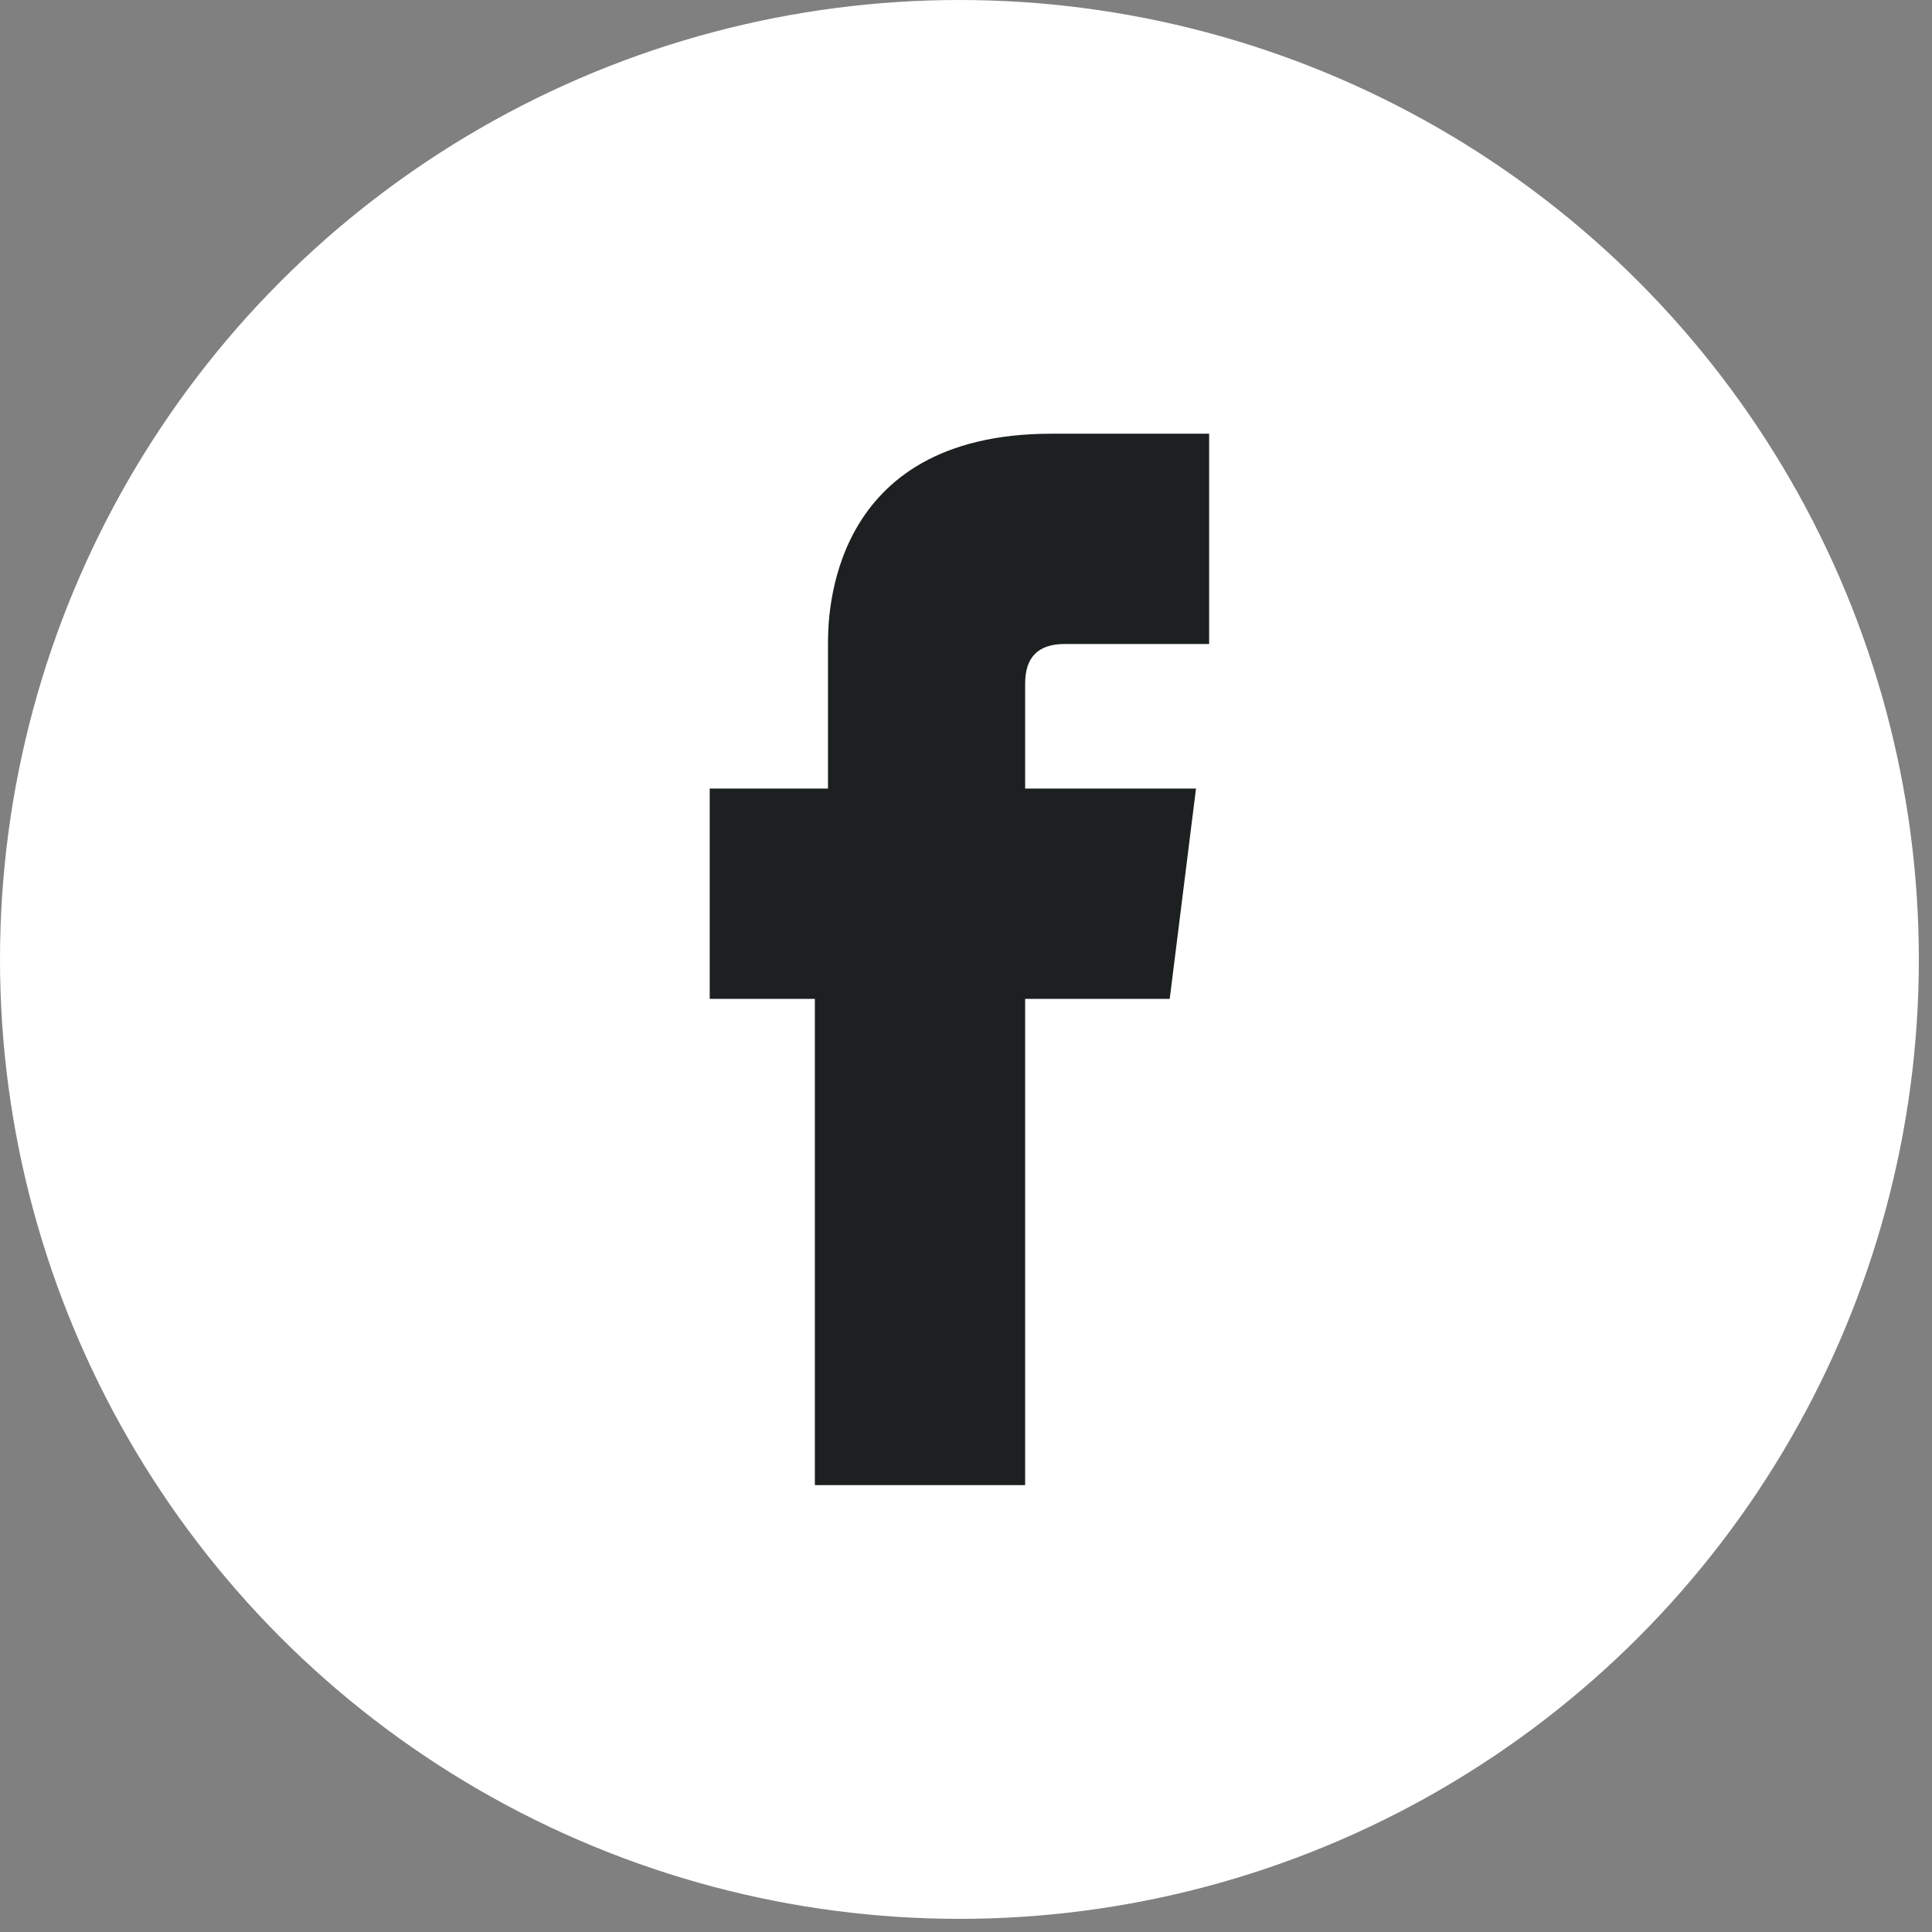 <?xml version="1.0" encoding="utf-8"?>
<svg version="1.1" id="_x31_" xmlns="http://www.w3.org/2000/svg" xmlns:xlink="http://www.w3.org/1999/xlink" x="0px" y="0px"
	 viewBox="0 0 14.7 14.7" style="enable-background:new 0 0 14.7 14.7;" xml:space="preserve">
<rect x="0" y="0" width="14.7" height="14.7" fill="#808080" stroke="none"/>
<style type="text/css">
	.st0{fill:#FFFFFF;}
	.st1{fill:#1C2020;}
</style>
<circle id="_x33_" class="st0" cx="7.3" cy="7.3" r="7.3"/>
<path id="_x32_" class="st1" d="M8.1,4.9c0.4,0,0.7,0,1.1,0c0-0.2,0-1,0-1.6c-0.5,0-1,0-1.2,0c-1.7,0-1.7,1.4-1.7,1.6
	c0,0.1,0,0.5,0,1.1H5.4v1.6h0.8c0,1.8,0,3.7,0,3.7h1.6c0,0,0-2,0-3.7h1.1L9.1,6H7.8c0-0.5,0-0.8,0-0.8C7.8,5,7.9,4.9,8.1,4.9z"/>
</svg>
